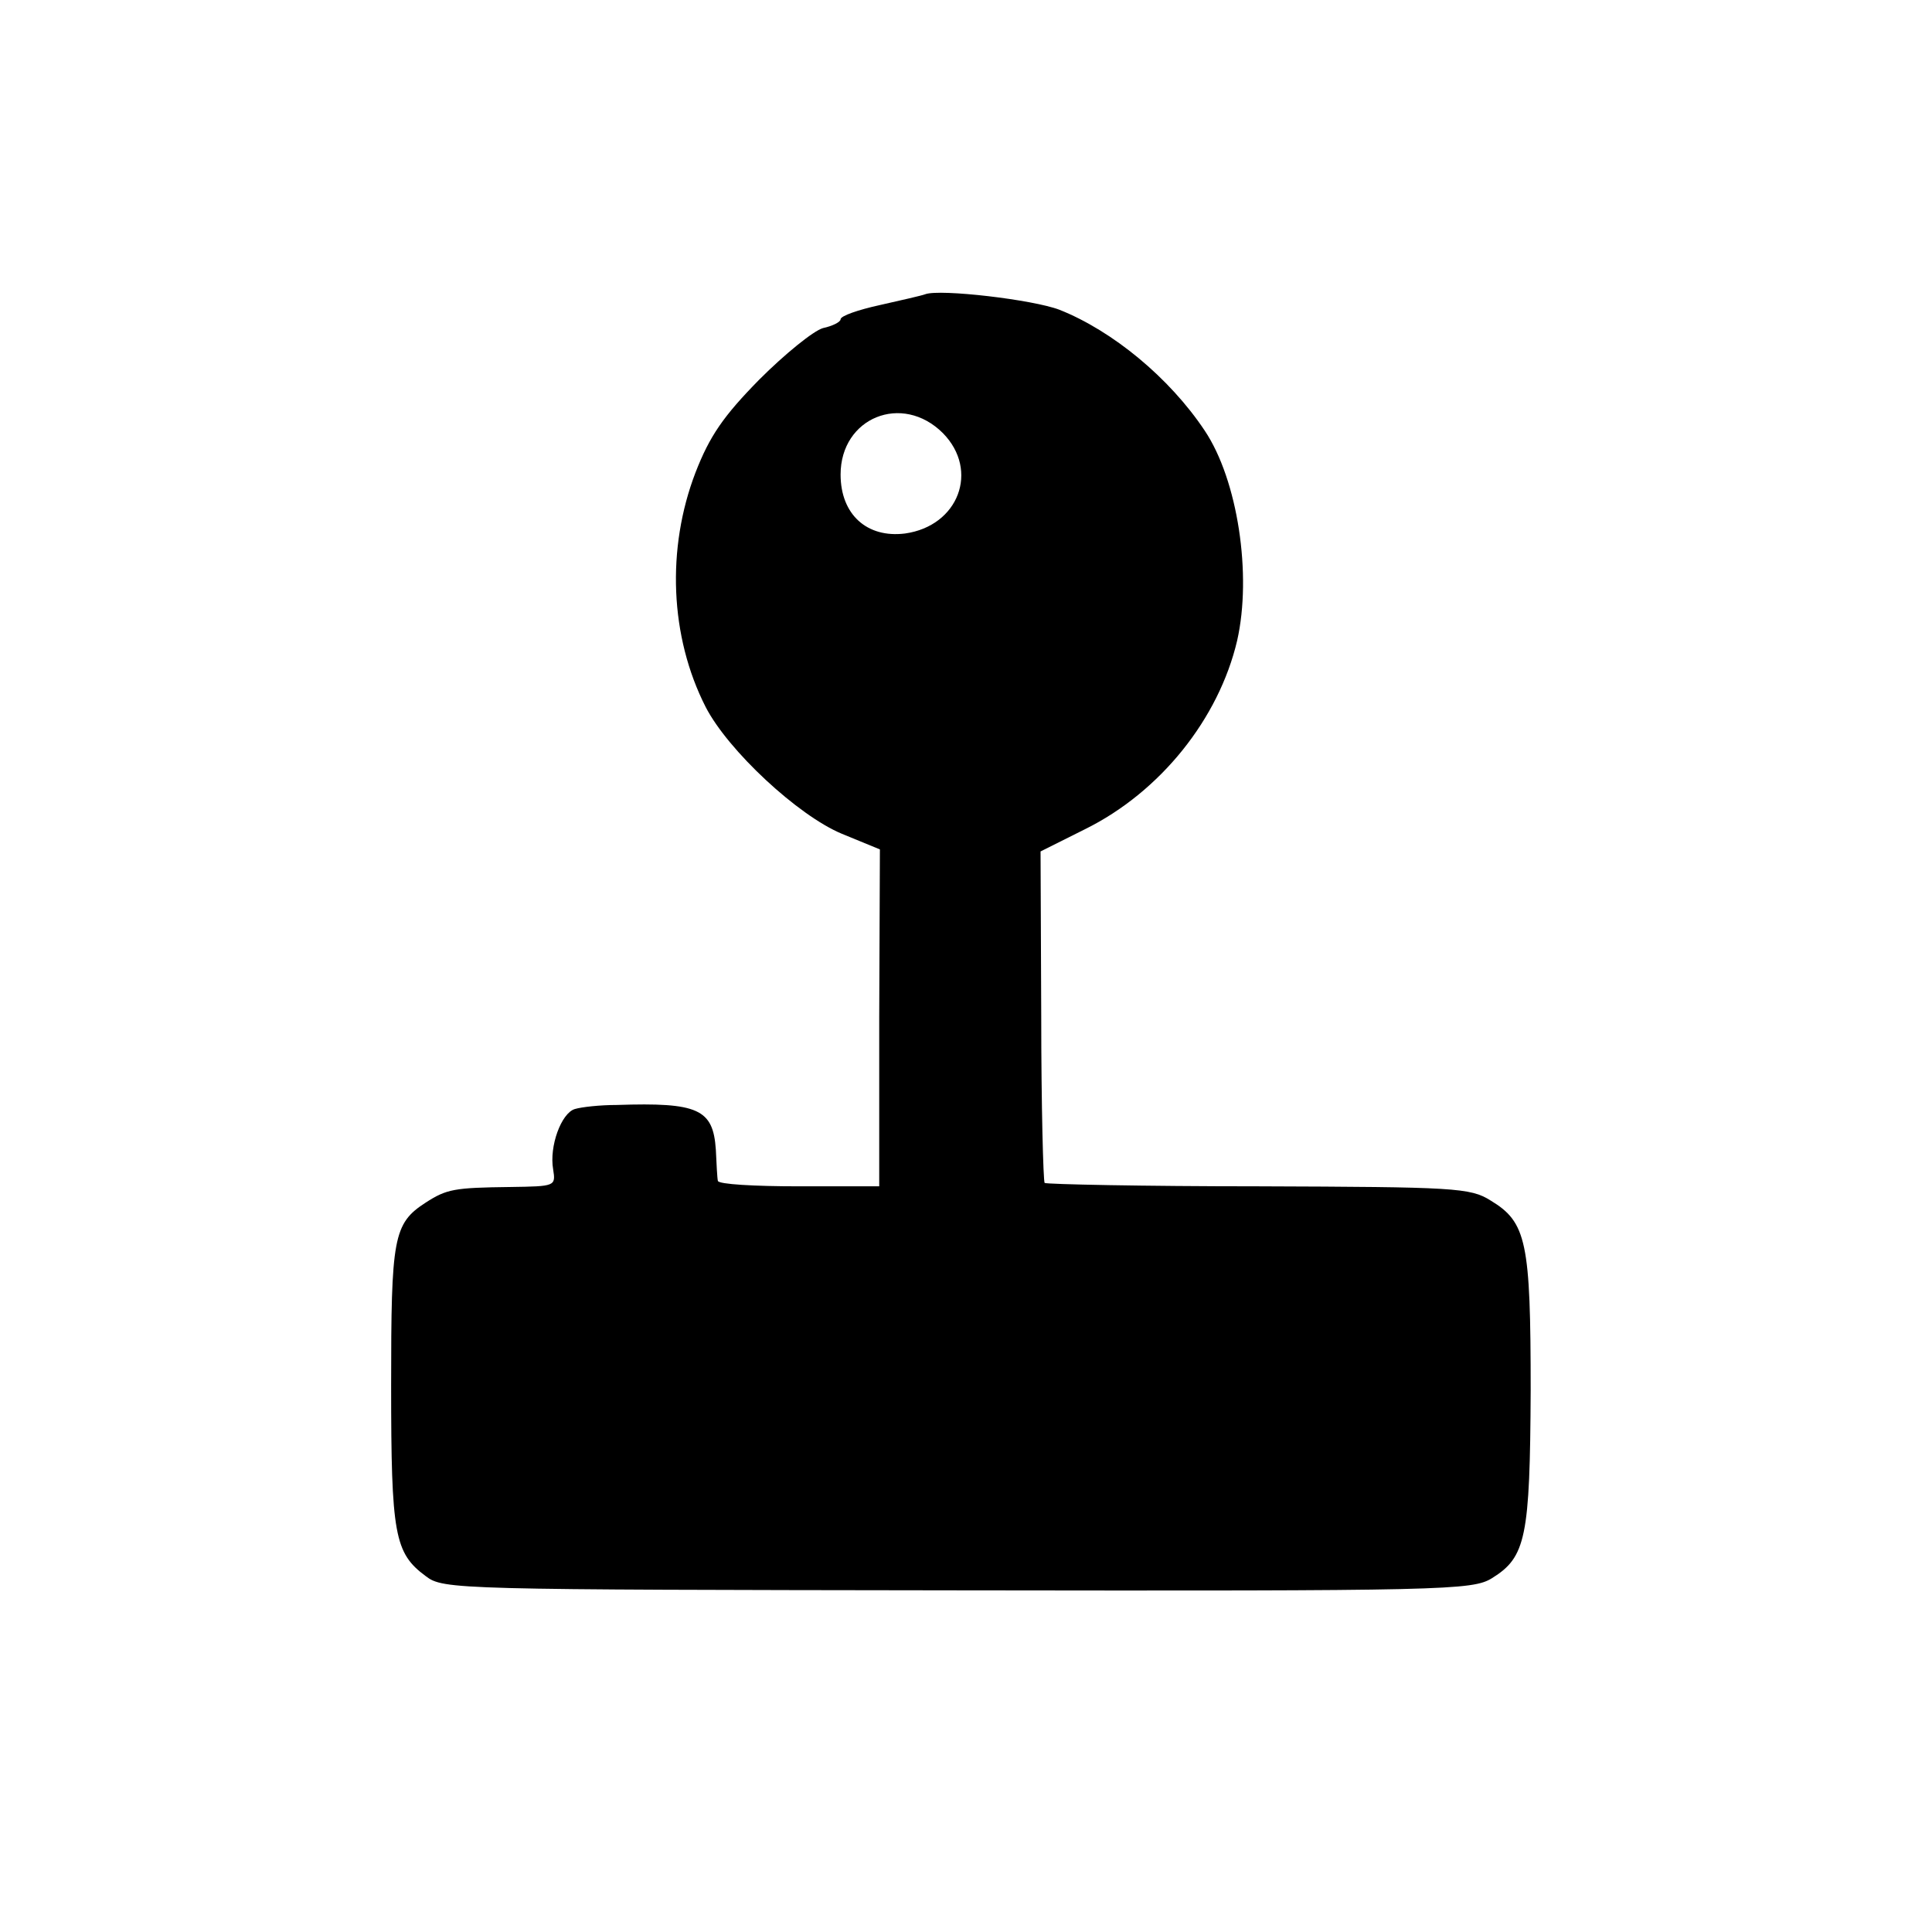 <?xml version="1.0" standalone="no"?>
<!DOCTYPE svg PUBLIC "-//W3C//DTD SVG 20010904//EN"
 "http://www.w3.org/TR/2001/REC-SVG-20010904/DTD/svg10.dtd">
<svg version="1.0" xmlns="http://www.w3.org/2000/svg"
 width="285pt" height="285pt" viewBox="0 0 285 285"
 preserveAspectRatio="xMidYMid meet">
<g transform="translate(0,285) scale(0.1,-0.1)"
fill="#000000" stroke="none">
<path d="M1365 2416 c-5 -2 -36 -9 -67 -16 -32 -7 -58 -16 -58 -21 0 -4 -12
-10 -26 -13 -14 -4 -56 -38 -94 -76 -53 -54 -73 -83 -94 -137 -43 -112 -38
-242 15 -346 33 -64 136 -160 201 -187 l56 -23 -1 -248 0 -249 -119 0 c-65 0
-118 3 -119 8 -1 4 -2 25 -3 46 -4 60 -26 70 -146 66 -25 0 -52 -3 -62 -6 -20
-6 -38 -55 -32 -89 4 -25 3 -25 -63 -26 -83 -1 -94 -3 -125 -23 -48 -31 -51
-52 -51 -270 0 -220 5 -247 51 -281 26 -20 43 -20 785 -21 720 -1 759 0 788
18 50 31 56 60 57 277 0 219 -6 248 -59 280 -30 19 -53 20 -343 21 -170 0
-312 3 -315 5 -2 3 -5 114 -5 247 l-1 242 66 33 c111 55 197 163 224 278 22
97 1 237 -48 310 -52 78 -136 147 -214 178 -39 15 -176 31 -198 23z m26 -205
c54 -55 23 -137 -56 -148 -56 -7 -95 28 -95 87 0 84 91 121 151 61z"/>
</g>
</svg>
